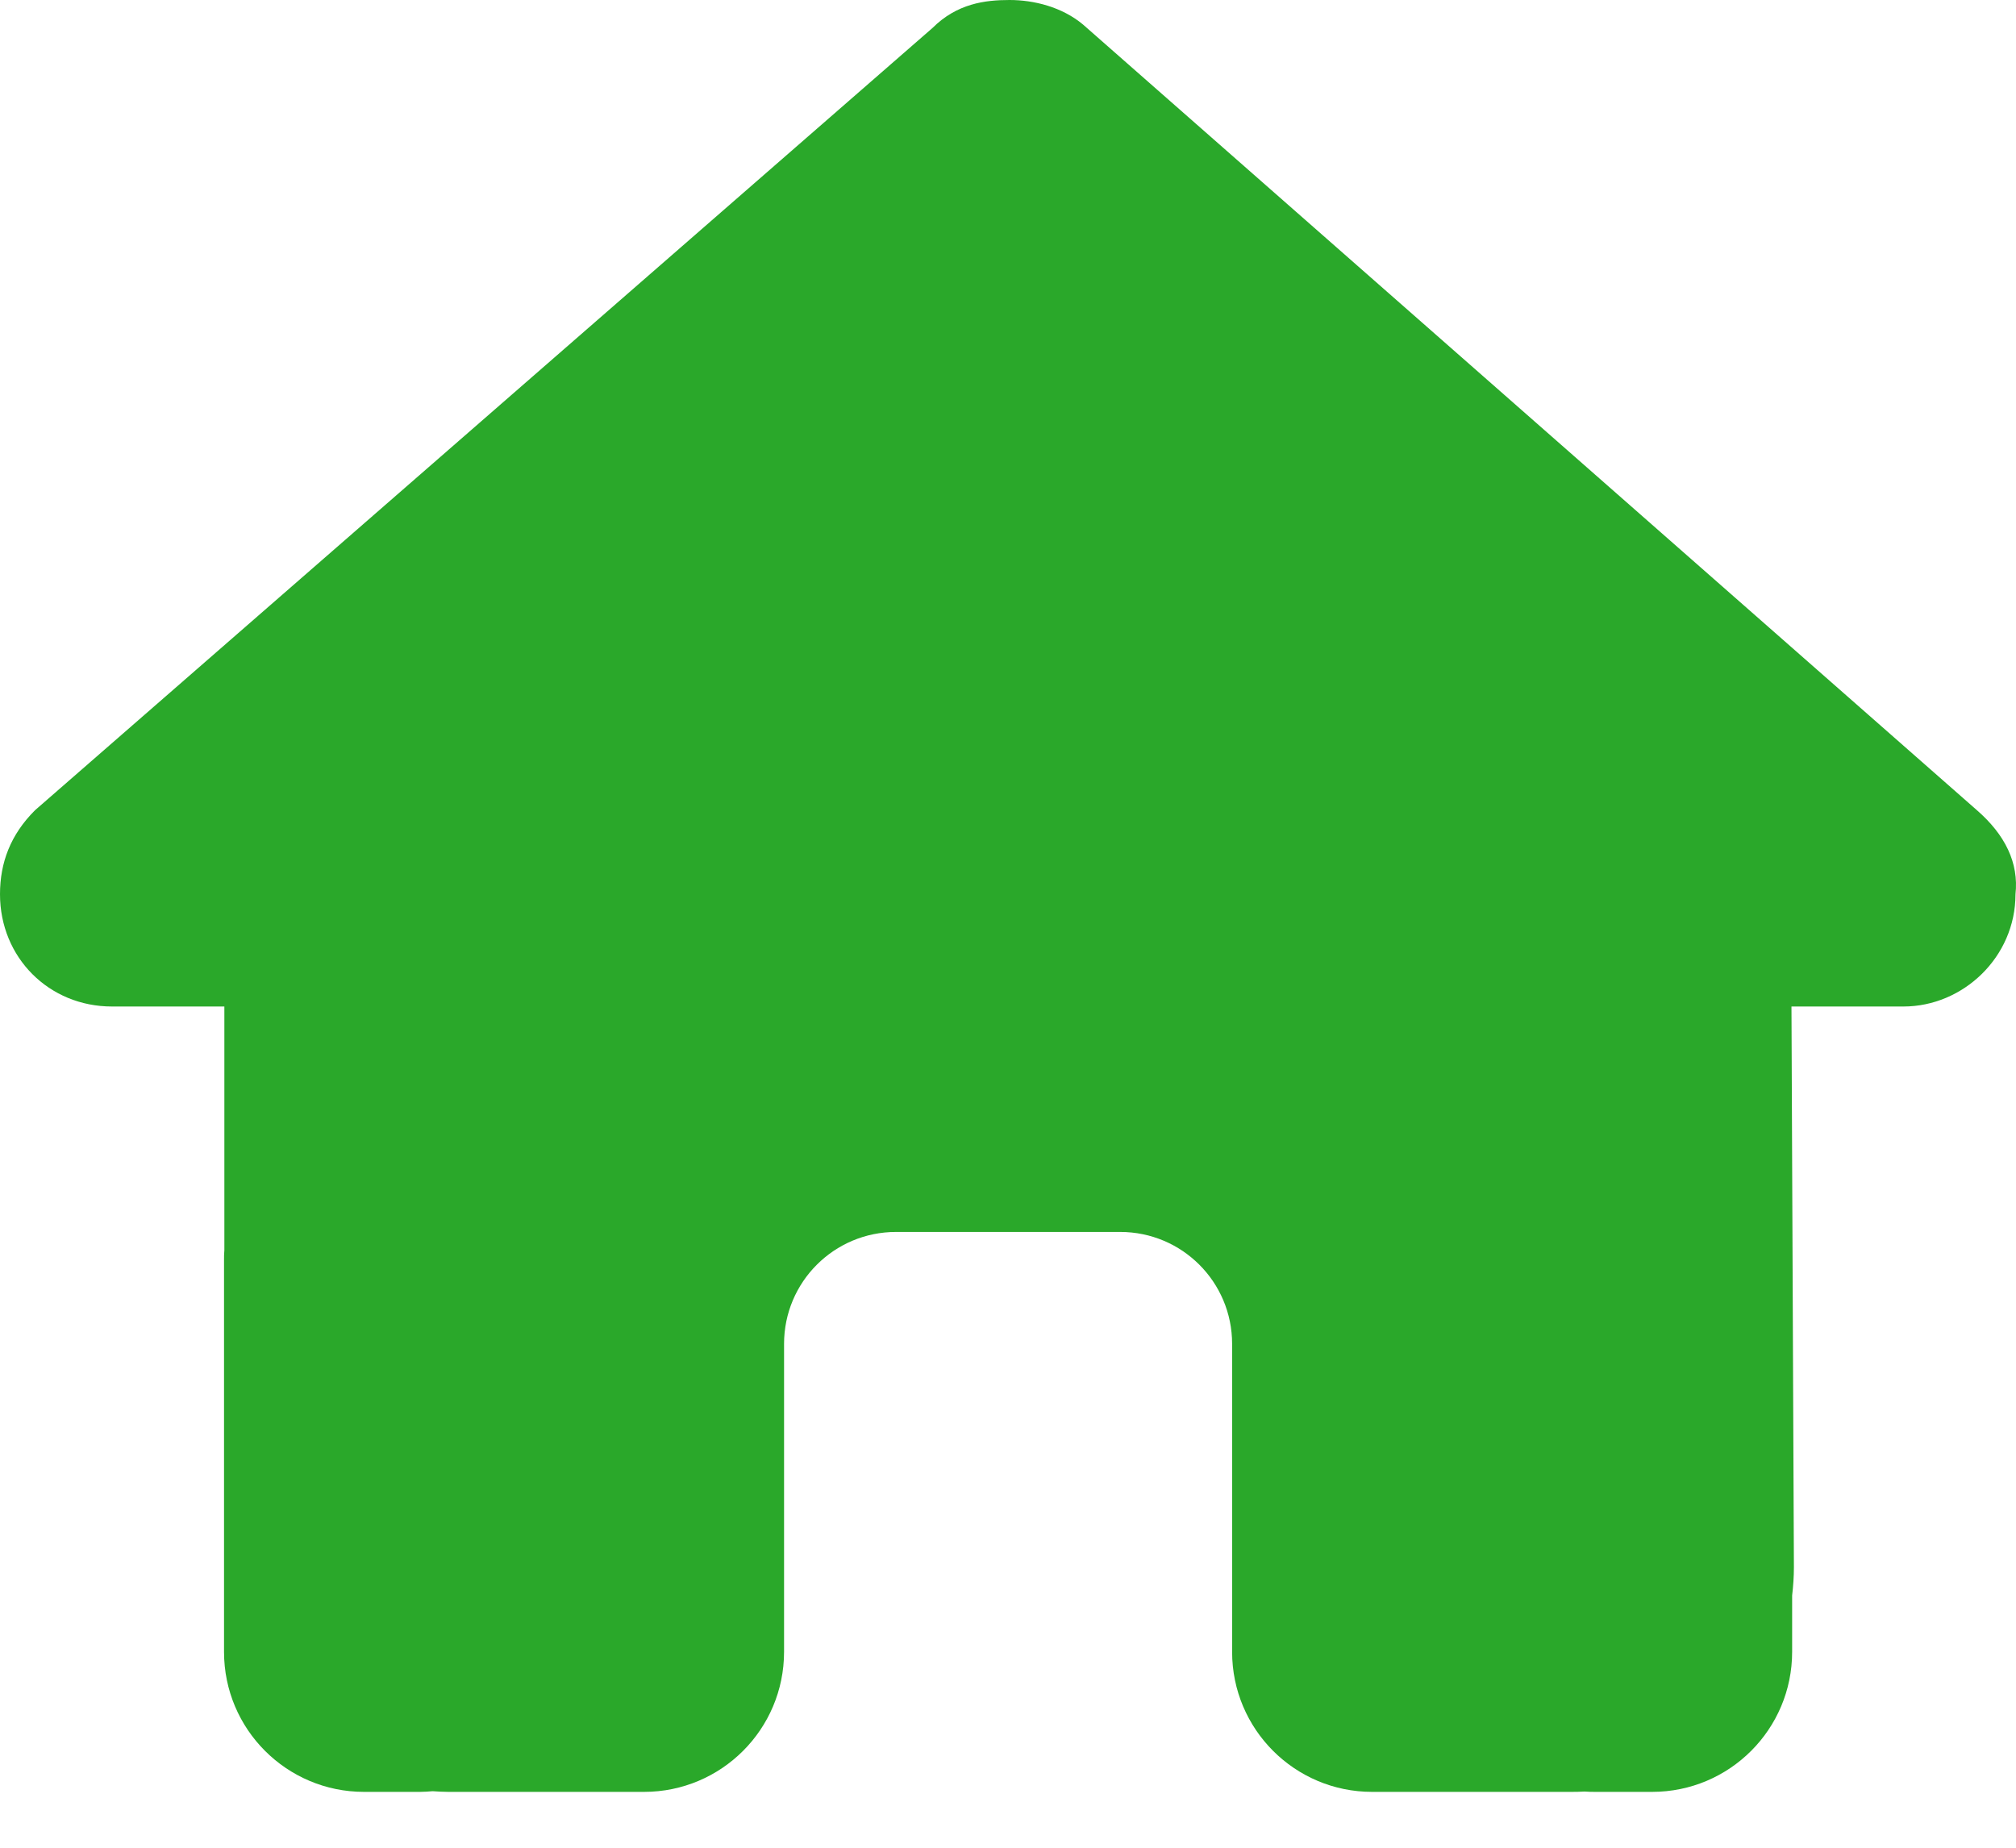 <svg width="24" height="22" viewBox="0 0 24 22" fill="none" xmlns="http://www.w3.org/2000/svg">
<path d="M23.994 10.647C23.994 11.397 23.369 11.984 22.66 11.984H21.327L21.356 18.66C21.356 18.772 21.348 18.885 21.335 18.997V19.668C21.335 20.589 20.589 21.335 19.668 21.335H19.002C18.956 21.335 18.91 21.335 18.864 21.331C18.806 21.335 18.747 21.335 18.689 21.335H17.335H16.335C15.414 21.335 14.668 20.589 14.668 19.668V18.668V16.001C14.668 15.264 14.072 14.668 13.335 14.668H10.668C9.93 14.668 9.334 15.264 9.334 16.001V18.668V19.668C9.334 20.589 8.588 21.335 7.667 21.335H6.667H5.338C5.275 21.335 5.213 21.331 5.15 21.327C5.1 21.331 5.05 21.335 5 21.335H4.334C3.413 21.335 2.667 20.589 2.667 19.668V15.001C2.667 14.964 2.667 14.922 2.671 14.885V11.984H1.333C0.583 11.984 0 11.401 0 10.647C0 10.272 0.125 9.938 0.417 9.647L11.101 0.333C11.393 0.042 11.726 0 12.018 0C12.309 0 12.643 0.083 12.893 0.292L23.535 9.647C23.869 9.938 24.035 10.272 23.994 10.647Z" fill="#2AA82A"/>
</svg>
